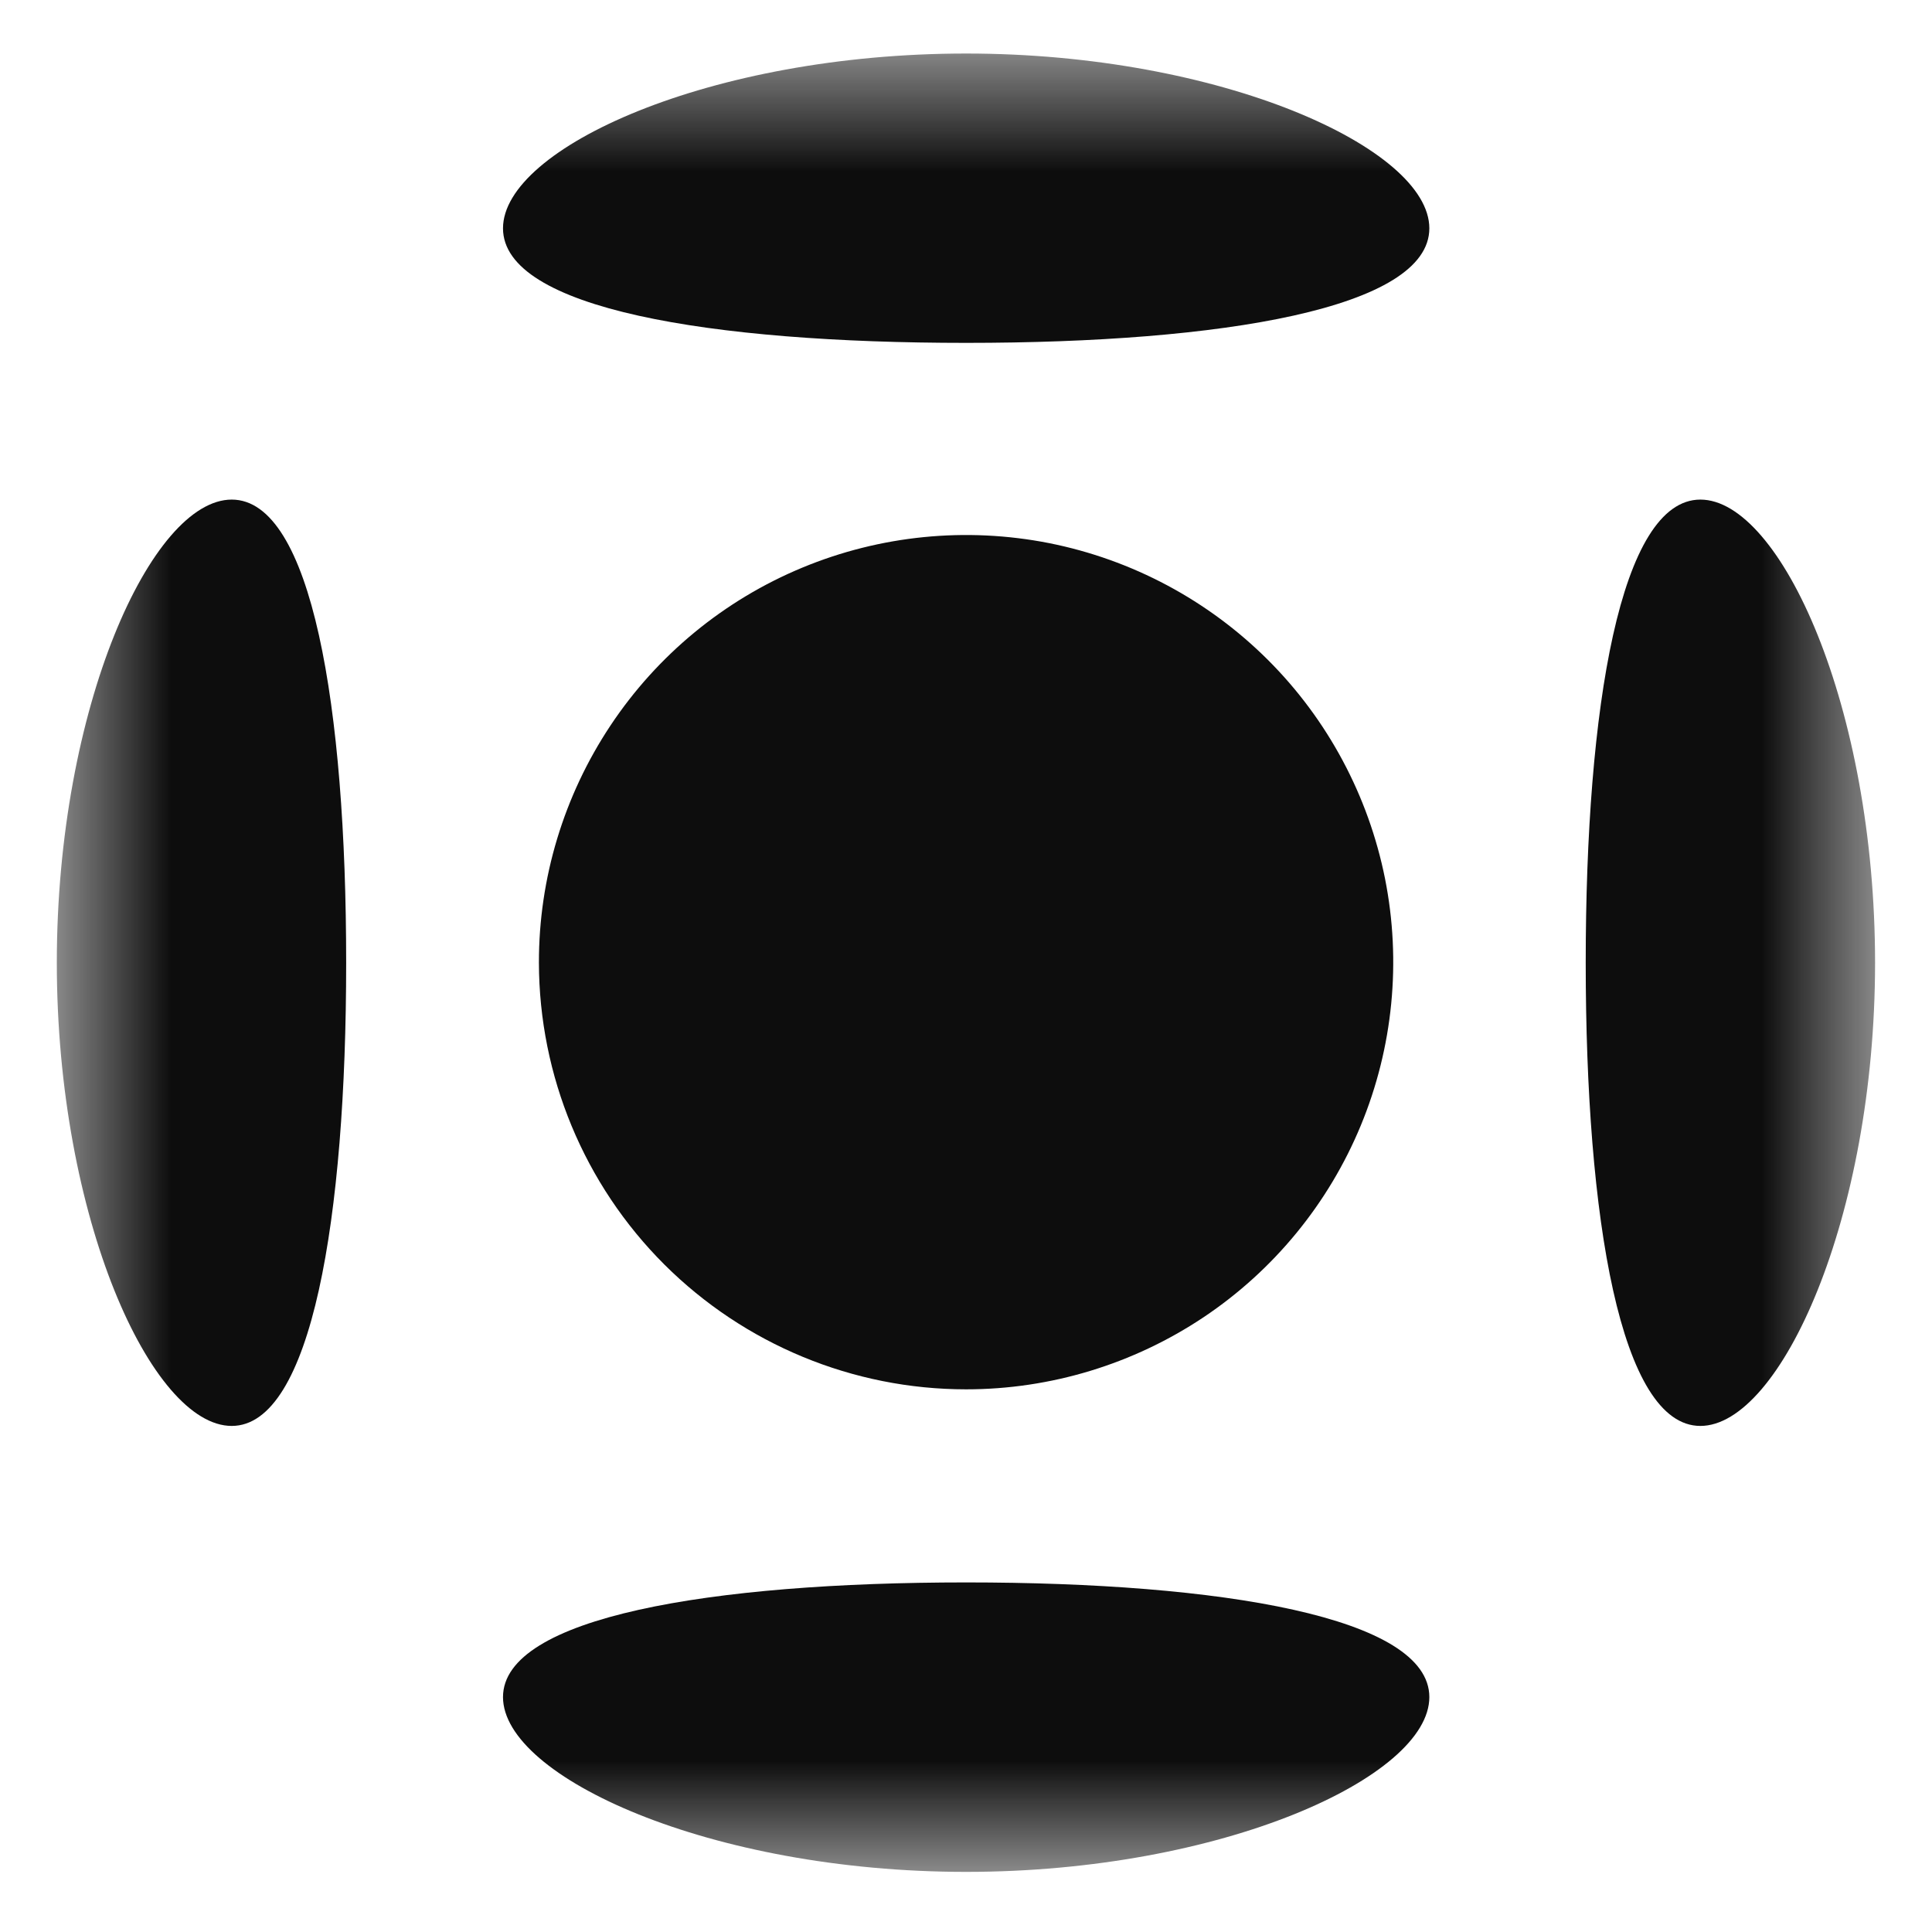 <svg width="17" height="17" viewBox="0 0 17 17" fill="none" xmlns="http://www.w3.org/2000/svg">
<mask id="mask0_684_8053" style="mask-type:luminance" maskUnits="userSpaceOnUse" x="0" y="0" width="17" height="17">
<path d="M16.5 0.471H0.5V16.471H16.5V0.471Z" fill="white"/>
</mask>
<g mask="url(#mask0_684_8053)">
<path d="M8.501 12.225C9.244 12.225 9.971 12.004 10.59 11.591C11.208 11.178 11.69 10.59 11.974 9.903C12.258 9.216 12.332 8.46 12.187 7.731C12.041 7.002 11.683 6.332 11.157 5.807C10.63 5.281 9.96 4.924 9.231 4.779C8.501 4.635 7.746 4.71 7.059 4.995C6.372 5.28 5.785 5.763 5.373 6.382C4.961 7.001 4.741 7.728 4.742 8.471C4.744 9.467 5.14 10.422 5.845 11.126C6.55 11.829 7.505 12.225 8.501 12.225Z" fill="#0D0D0D"/>
<path d="M8.501 13.924C10.746 13.924 12.577 14.229 12.577 14.933C12.577 15.637 10.752 16.471 8.501 16.471C6.251 16.471 4.426 15.636 4.426 14.933C4.426 14.231 6.25 13.924 8.501 13.924Z" fill="#0D0D0D"/>
<path d="M8.501 0.471C10.746 0.471 12.577 1.305 12.577 2.009C12.577 2.713 10.752 3.017 8.501 3.017C6.251 3.017 4.426 2.716 4.426 2.009C4.426 1.303 6.25 0.471 8.501 0.471Z" fill="#0D0D0D"/>
<path d="M3.046 8.471C3.046 10.716 2.741 12.547 2.039 12.547C1.336 12.547 0.5 10.722 0.5 8.471C0.5 6.221 1.335 4.396 2.039 4.396C2.743 4.396 3.046 6.22 3.046 8.471Z" fill="#0D0D0D"/>
<path d="M16.499 8.471C16.499 10.716 15.665 12.547 14.962 12.547C14.259 12.547 13.953 10.722 13.953 8.471C13.953 6.221 14.258 4.396 14.962 4.396C15.666 4.396 16.499 6.22 16.499 8.471Z" fill="#0D0D0D"/>
</g>
</svg>

